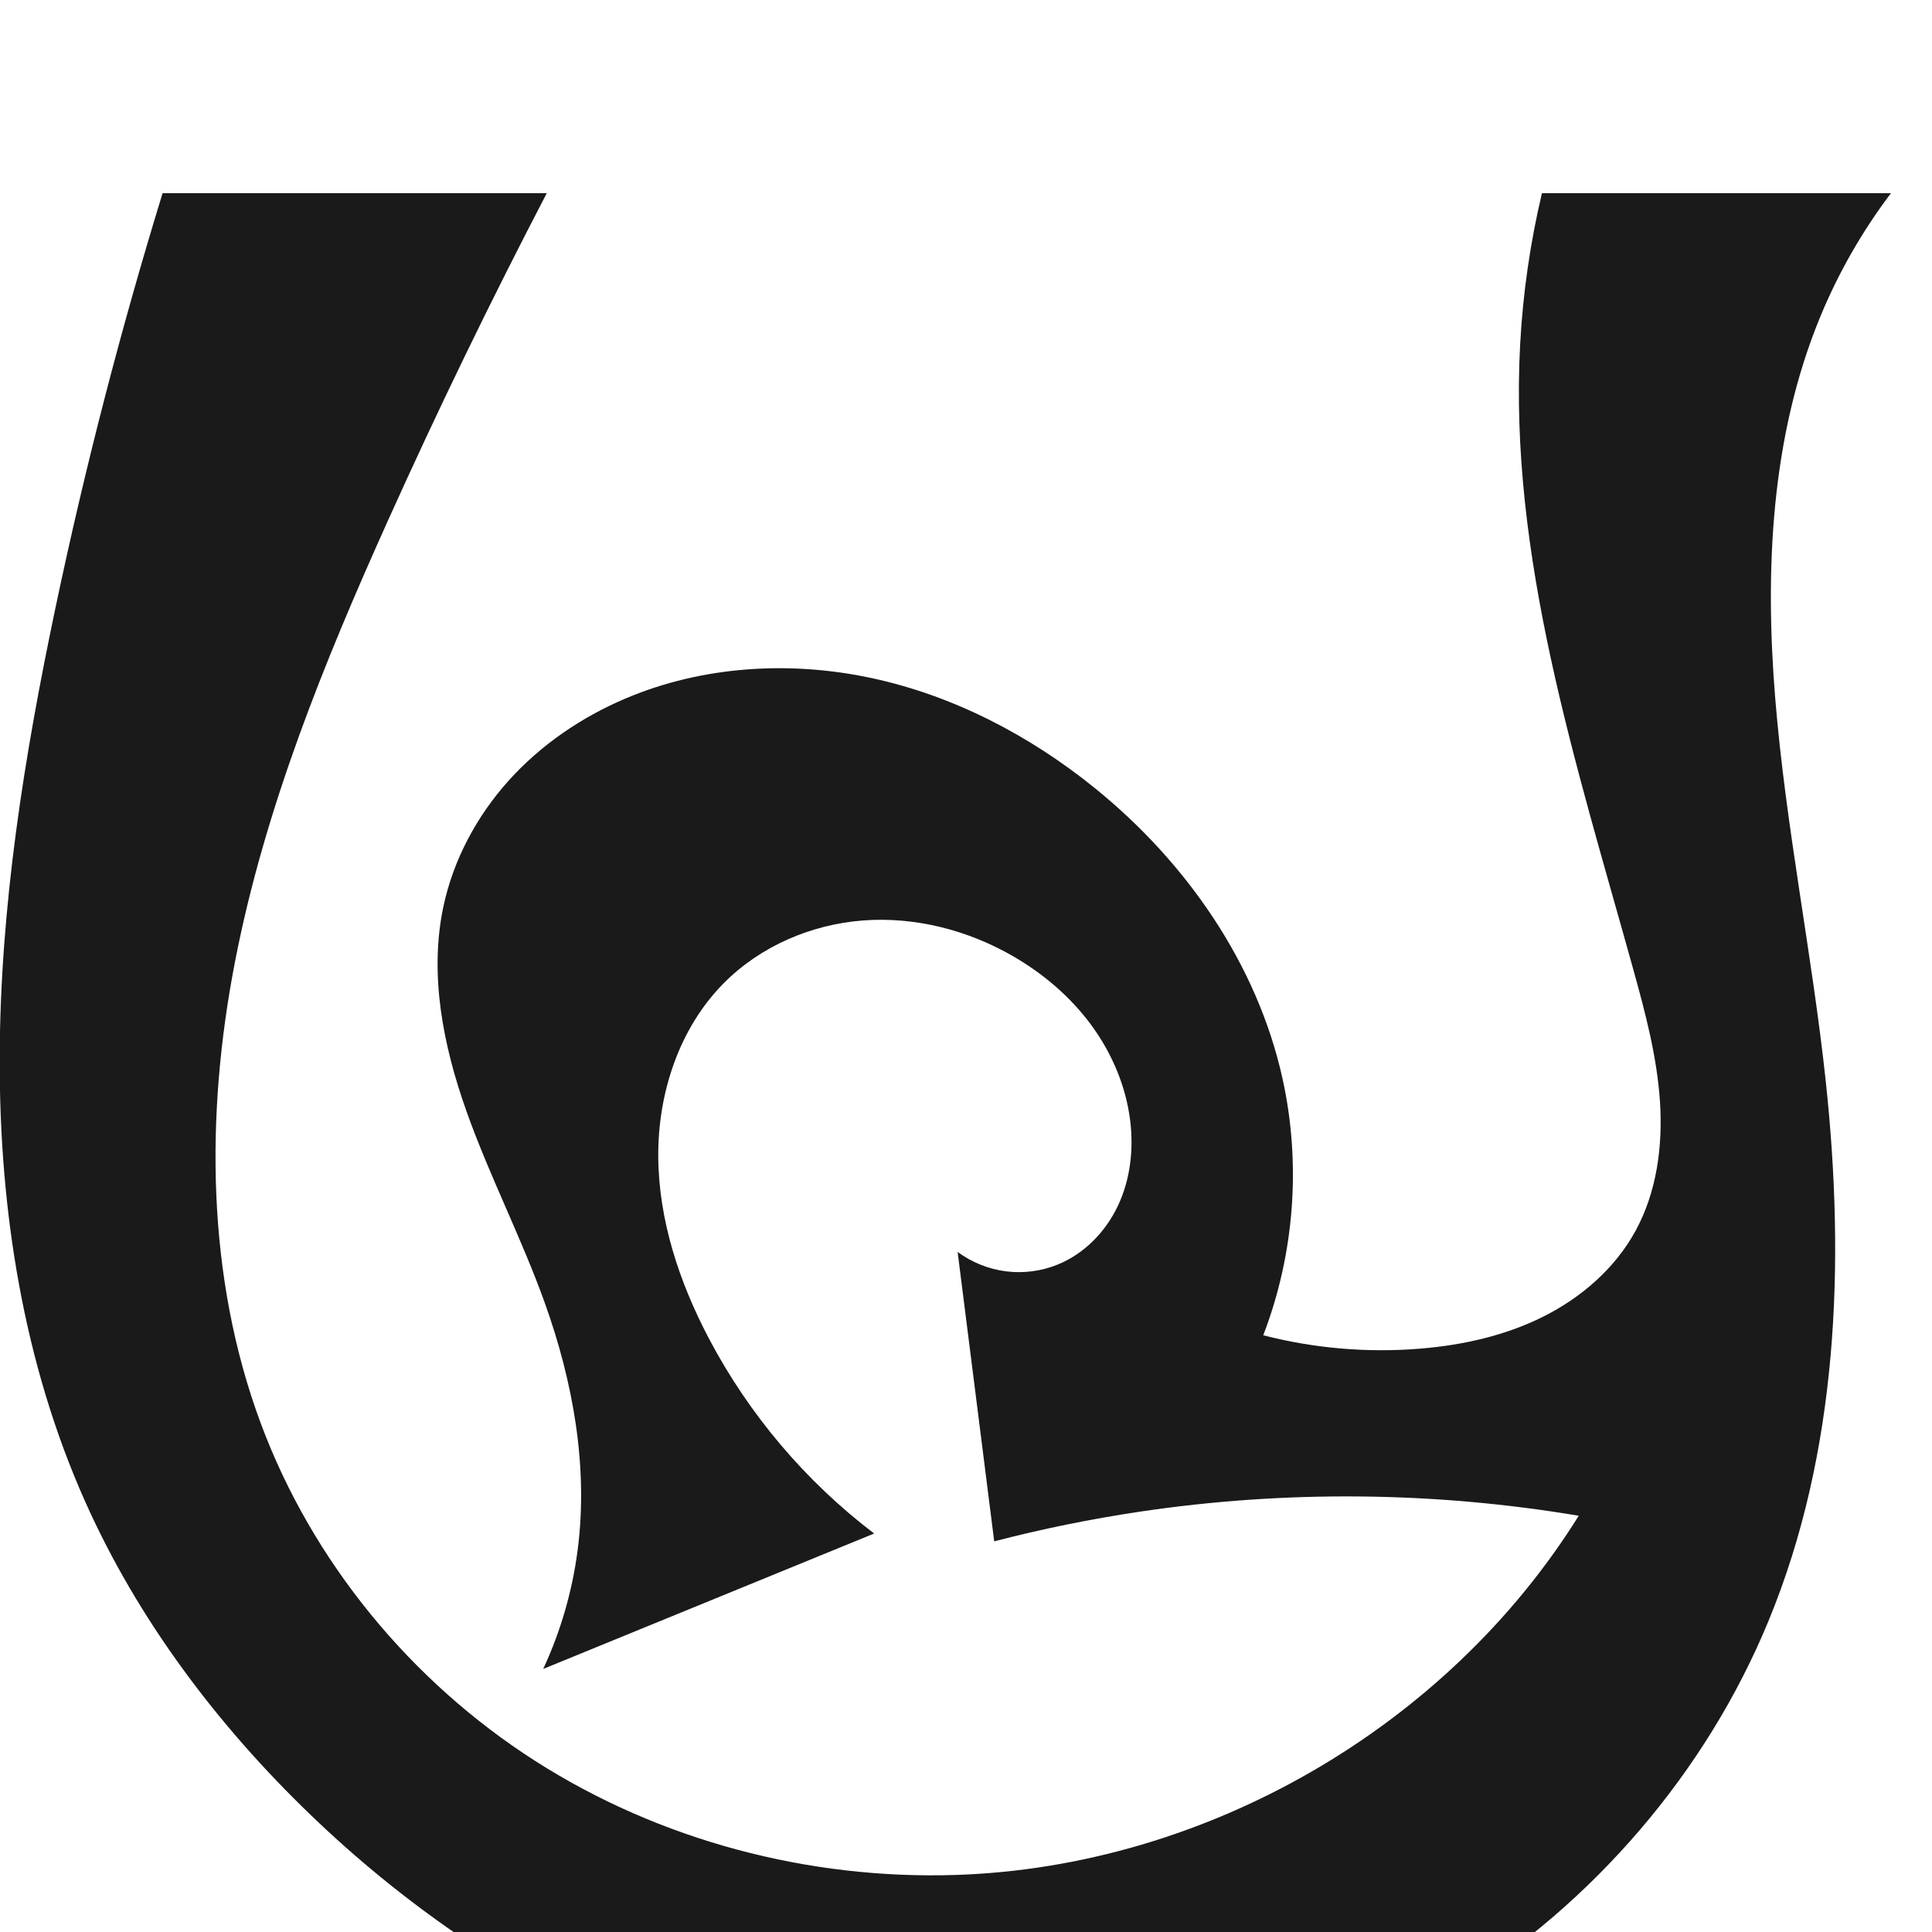 <?xml version="1.0" encoding="UTF-8" standalone="no"?>
<svg
   xmlns:dc="http://purl.org/dc/elements/1.1/"
   xmlns:cc="http://creativecommons.org/ns#"
   xmlns:rdf="http://www.w3.org/1999/02/22-rdf-syntax-ns#"
   xmlns:svg="http://www.w3.org/2000/svg"
   xmlns="http://www.w3.org/2000/svg"
   xmlns:sodipodi="http://sodipodi.sourceforge.net/DTD/sodipodi-0.dtd"
   xmlns:inkscape="http://www.inkscape.org/namespaces/inkscape"
   xml:space="preserve"
   width="1000"
   height="1000"
   version="1.1"
   style="clip-rule:evenodd;fill-rule:evenodd;image-rendering:optimizeQuality;shape-rendering:geometricPrecision;text-rendering:geometricPrecision"
   viewBox="0 0 1000 1000"
   id="svg10"
   sodipodi:docname="പ്ര.svg"
   inkscape:version="1.0.1 (3bc2e813f5, 2020-09-07)"><sodipodi:namedview
   pagecolor="#ffffff"
   bordercolor="#666666"
   borderopacity="1"
   objecttolerance="10"
   gridtolerance="10"
   guidetolerance="10"
   inkscape:pageopacity="0"
   inkscape:pageshadow="2"
   inkscape:window-width="1920"
   inkscape:window-height="1015"
   id="namedview12"
   showgrid="false"
   inkscape:zoom="0.56343695"
   inkscape:cx="251.53711"
   inkscape:cy="546.63134"
   inkscape:window-x="1920"
   inkscape:window-y="0"
   inkscape:window-maximized="1"
   inkscape:current-layer="svg10"
   showguides="true"
   inkscape:guide-bbox="true"
   inkscape:document-rotation="0"><sodipodi:guide
     position="0,1000"
     orientation="0,1"
     id="guide16"
     inkscape:label=""
     inkscape:locked="true"
     inkscape:color="rgb(0,0,255)" /><sodipodi:guide
     position="1763.312,2036.169"
     orientation="1000,0"
     id="guide18" /><sodipodi:guide
     position="0,200"
     orientation="0,1"
     id="guide20"
     inkscape:label="base"
     inkscape:locked="true"
     inkscape:color="rgb(0,0,255)" /><inkscape:grid
     type="xygrid"
     id="grid24"
     originx="-473.376"
     originy="-489.692" /><sodipodi:guide
     position="0,0"
     orientation="0,1"
     id="guide34"
     inkscape:label="bottom"
     inkscape:locked="true"
     inkscape:color="rgb(0,0,255)" /><sodipodi:guide
     position="225.051,1693.319"
     orientation="0,1"
     id="guide44"
     inkscape:label=""
     inkscape:locked="false"
     inkscape:color="rgb(0,0,255)" /><sodipodi:guide
     position="0,900"
     orientation="0,1"
     id="guide46"
     inkscape:label=""
     inkscape:locked="true"
     inkscape:color="rgb(0,0,255)" /><sodipodi:guide
     position="753.805,545.137"
     orientation="-1,0"
     id="guide841"
     inkscape:label=""
     inkscape:locked="false"
     inkscape:color="rgb(0,0,255)" /><sodipodi:guide
     position="0,1000"
     orientation="0,1000"
     id="guide860" /><sodipodi:guide
     position="969.621,1000"
     orientation="1000,0"
     id="guide862" /><sodipodi:guide
     position="1000,0"
     orientation="0,-1000"
     id="guide864" /><sodipodi:guide
     position="0,0"
     orientation="-1000,0"
     id="guide866" /></sodipodi:namedview>
 <defs
   id="defs4"><inkscape:path-effect
   effect="spiro"
   id="path-effect858"
   is_visible="true"
   lpeversion="1" /><inkscape:path-effect
   effect="spiro"
   id="path-effect854"
   is_visible="true"
   lpeversion="1" />
  <style
   type="text/css"
   id="style2">
   <![CDATA[
    .fil0 {fill:#EF7F1A;fill-rule:nonzero}
   ]]>
  </style>
 <inkscape:path-effect
   effect="spiro"
   id="path-effect1214"
   is_visible="true"
   lpeversion="1" /><inkscape:path-effect
   effect="spiro"
   id="path-effect1195"
   is_visible="true"
   lpeversion="1" /><inkscape:path-effect
   effect="spiro"
   id="path-effect992"
   is_visible="true"
   lpeversion="1" /><inkscape:path-effect
   effect="spiro"
   id="path-effect287"
   is_visible="true"
   lpeversion="1" /><inkscape:path-effect
   effect="spiro"
   id="path-effect1032"
   is_visible="true"
   lpeversion="1" /><inkscape:path-effect
   effect="spiro"
   id="path-effect1218"
   is_visible="true"
   lpeversion="1" /><inkscape:path-effect
   effect="spiro"
   id="path-effect309"
   is_visible="true"
   lpeversion="1" /></defs>
 
<path
   style="display:inline;fill:#1a1a1a;stroke:none;stroke-width:2.108px;stroke-linecap:butt;stroke-linejoin:miter;stroke-opacity:1"
   d="m 134.953,736.671 c 26.625,71.614 77.707,133.623 142.068,174.796 64.361,41.173 141.556,61.52 217.918,58.999 129.04,-4.26 253.939,-76.325 322.209,-185.909 -75.038,-12.614 -152.064,-13.323 -227.322,-2.092 -25.321,3.779 -50.442,8.899 -75.222,15.333 L 495.658,647.982 c 7.304,5.414 16.013,8.913 25.032,10.057 9.019,1.144 18.326,-0.07 26.75,-3.488 13.873,-5.63 24.992,-17.151 31.323,-30.718 6.332,-13.567 8.063,-29.034 6.212,-43.89 -2.227,-17.878 -9.535,-34.985 -20.225,-49.487 -10.69,-14.502 -24.693,-26.433 -40.285,-35.458 -23.361,-13.522 -50.659,-20.579 -77.577,-18.577 -26.918,2.002 -53.297,13.313 -72.291,32.491 -23.118,23.342 -34.117,56.994 -33.884,89.846 0.232,32.852 10.901,64.964 26.207,94.033 20.714,39.34 50.137,74.065 85.542,100.958 L 281.168,863.836 c 9.022,-19.42 15.051,-40.226 17.811,-61.46 5.593,-43.038 -2.32,-87.003 -16.949,-127.862 -12.088,-33.764 -28.687,-65.779 -40.674,-99.58 -11.986,-33.801 -19.289,-70.465 -11.883,-105.555 5.122,-24.272 17.226,-46.894 33.813,-65.34 16.587,-18.446 37.567,-32.76 60.399,-42.461 39.845,-16.93 85.079,-19.695 127.409,-10.618 42.33,9.077 81.781,29.639 115.453,56.85 47.374,38.284 84.185,91.1 97.302,150.58 9.693,43.955 6.17,90.736 -9.996,132.744 26.487,6.826 54.123,9.173 81.383,6.911 21.91,-1.818 43.778,-6.677 63.444,-16.505 19.666,-9.828 37.068,-24.857 47.684,-44.11 11.197,-20.306 14.363,-44.274 12.818,-67.41 -1.545,-23.137 -7.545,-45.72 -13.746,-68.063 -29.47,-106.189 -64.529,-213.689 -58.613,-323.732 1.416,-26.341 5.195,-52.556 11.276,-78.225 h 180.647 c -14.847,19.615 -27.166,41.14 -36.556,63.877 -25.536,61.828 -28.785,130.738 -23.357,197.411 5.428,66.673 19.13,132.41 26.231,198.925 10.026,93.913 6.314,191.502 -29.706,278.81 -32.402,78.537 -90.588,145.934 -162.739,190.793 -72.151,44.858 -157.837,67.186 -242.762,64.827 C 379.656,1091.028 254.722,1029.814 160.878,939.49 112.57,892.993 71.434,838.462 44.092,777.24 12.11,705.627 -0.347,626.364 -0.159,547.934 0.029,469.504 12.513,391.588 28.662,314.838 43.895,242.435 62.419,170.724 84.156,100 H 282.998 c -28.976,55.637 -56.368,112.1 -82.129,169.297 -33.174,73.654 -63.83,149.136 -79.223,228.436 -15.392,79.3 -14.844,163.22 13.307,238.937 z"
   id="use1061"
   sodipodi:nodetypes="aacaccaaaaaccaaaaaacaaaaccaaasaaaccaa"
   inkscape:path-effect="#path-effect858"
   inkscape:original-d="m 134.95329,736.67082 c 59.30106,130.21362 216.95447,230.02716 359.98597,233.79464 123.95545,3.26501 331.98467,-210.40612 322.20855,-185.90905 -59.69583,5.83784 -151.89306,-9.35075 -227.32168,-2.09176 -25.47203,2.45134 -75.22229,15.33319 -75.22229,15.33319 3.56444,-56.31268 11.44435,-80.18214 -18.94551,-149.81623 0,0 36.42443,14.74543 51.78236,6.56847 24.57338,-13.08352 39.66049,-46.85012 37.53504,-74.60822 -2.65416,-34.66304 -28.90508,-70.46437 -60.51018,-84.94501 -45.61108,-20.89781 -115.30458,-22.45301 -149.86737,13.91323 -42.26192,44.46709 -27.59136,125.85476 -7.67779,183.87925 14.31789,41.71971 85.54158,100.95772 85.54158,100.95772 L 281.16783,863.8355 c 8.66315,-19.49098 16.20941,-40.19083 17.8106,-61.4603 3.22747,-42.87231 -8.77406,-85.65313 -16.94861,-127.86247 -13.42097,-69.29931 -68.90424,-136.46715 -52.55705,-205.13509 11.052,-46.42497 49.09914,-92.23589 94.21201,-107.80036 77.90176,-26.87701 174.50625,0.20515 242.86227,46.23244 49.57046,33.3781 82.55942,92.66631 97.30166,150.57999 10.94639,43.00199 -9.99609,132.74424 -9.99609,132.74424 0,0 54.74041,12.51484 81.38265,6.91108 41.29138,-8.68496 89.71368,-24.25785 111.12841,-60.61463 22.91907,-38.91077 3.26515,-90.50981 -0.92769,-135.47371 C 835.25399,392.76532 788.79473,287.87204 786.82328,178.22468 786.34969,151.88455 798.09882,100 798.09882,100 h 180.64671 c 0,0 -30.3378,40.14592 -36.55628,63.87746 -33.48816,127.80111 9.40368,264.38263 2.87362,396.33693 -4.61959,93.34853 19.72166,199.4868 -29.70588,278.81027 C 830.85675,974.63444 668.6466,1112.4138 509.8557,1094.6444 389.63594,1081.1912 259.65609,1019.7983 160.87849,939.4899 109.17412,897.45311 65.598654,840.3111 44.092386,777.2404 -5.680517,631.27311 11.775685,468.13067 28.661634,314.83795 36.760061,241.31945 61.793754,190.64094 84.156254,100 H 282.99825 c 0,0 -63.83967,109.30076 -82.12897,169.29729 C 154.99227,419.793 69.745444,593.48704 134.95329,736.67082 Z" /></svg>
